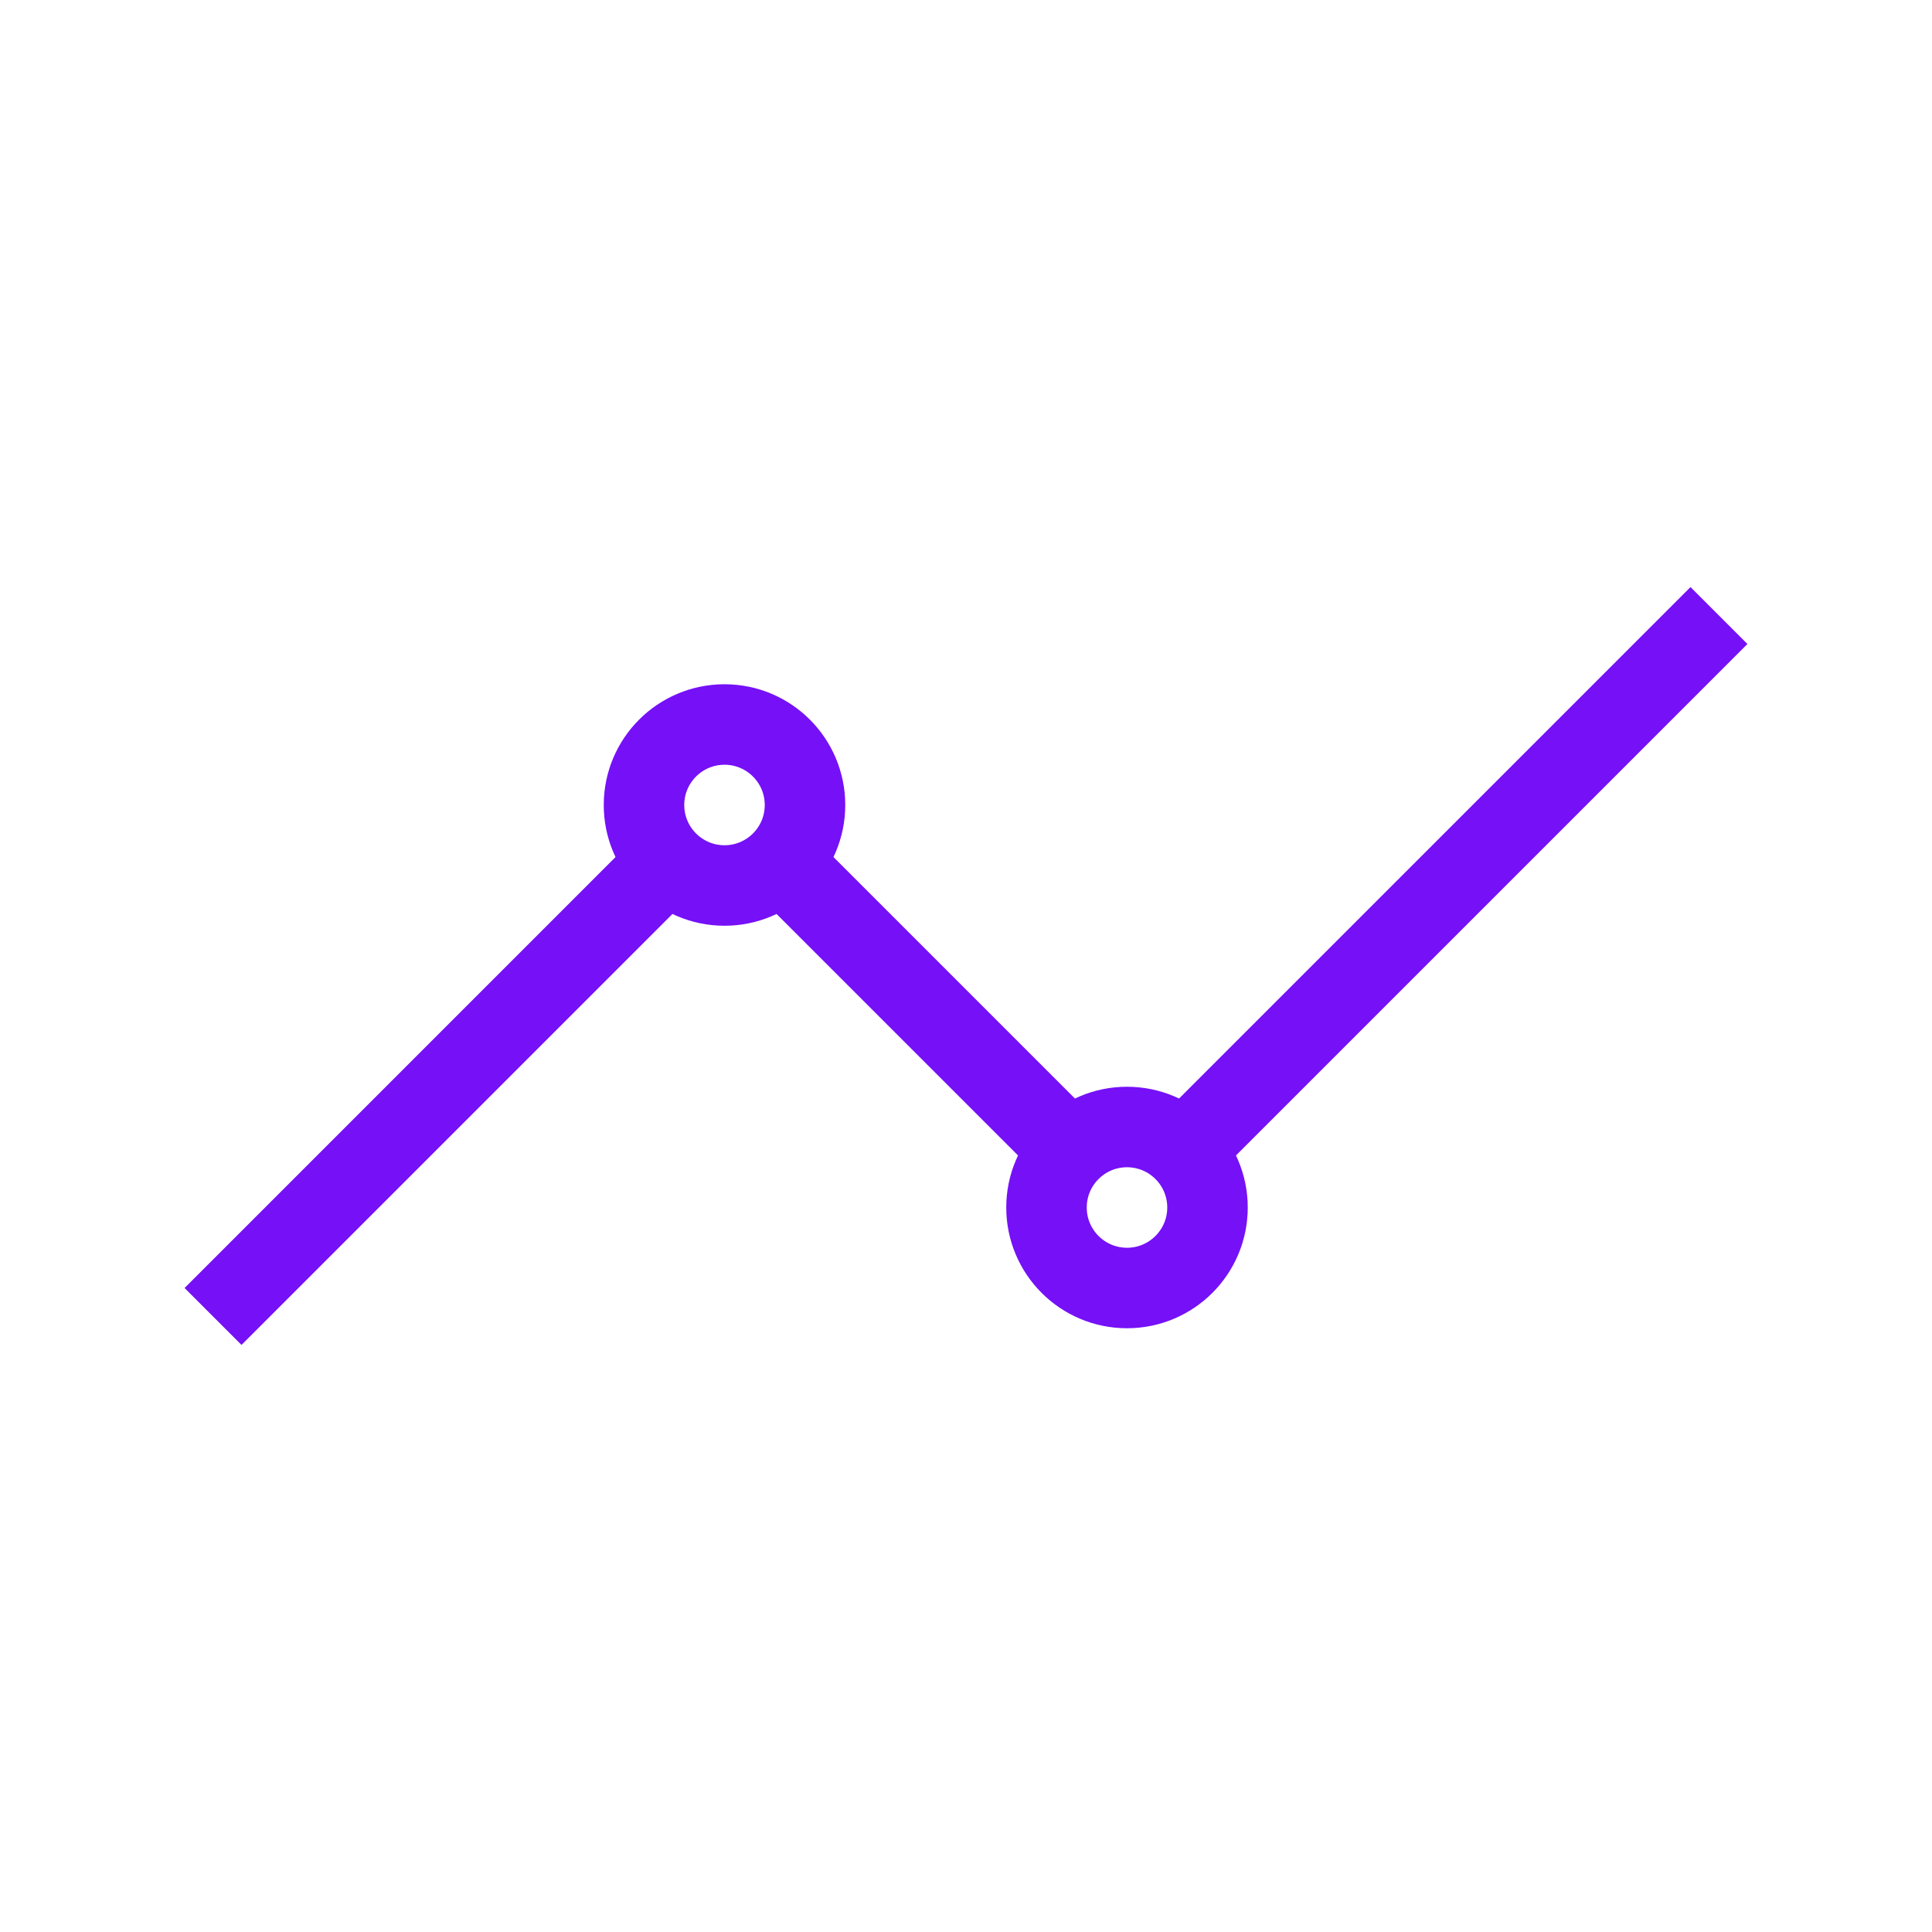 <svg role="img" xmlns="http://www.w3.org/2000/svg" width="48px" height="48px" viewBox="0 0 24 24" aria-labelledby="lineChartIconTitle" stroke="#7510F7" stroke-width="1" stroke-linecap="square" stroke-linejoin="miter" fill="none" color="#7510F7"> <title id="lineChartIconTitle">Line Chart</title> <path d="M3,16 L8,11"/> <circle cx="9" cy="10" r="1"/> <circle cx="14" cy="15" r="1"/> <path d="M10 11L13 14M15 14L21 8"/> </svg>